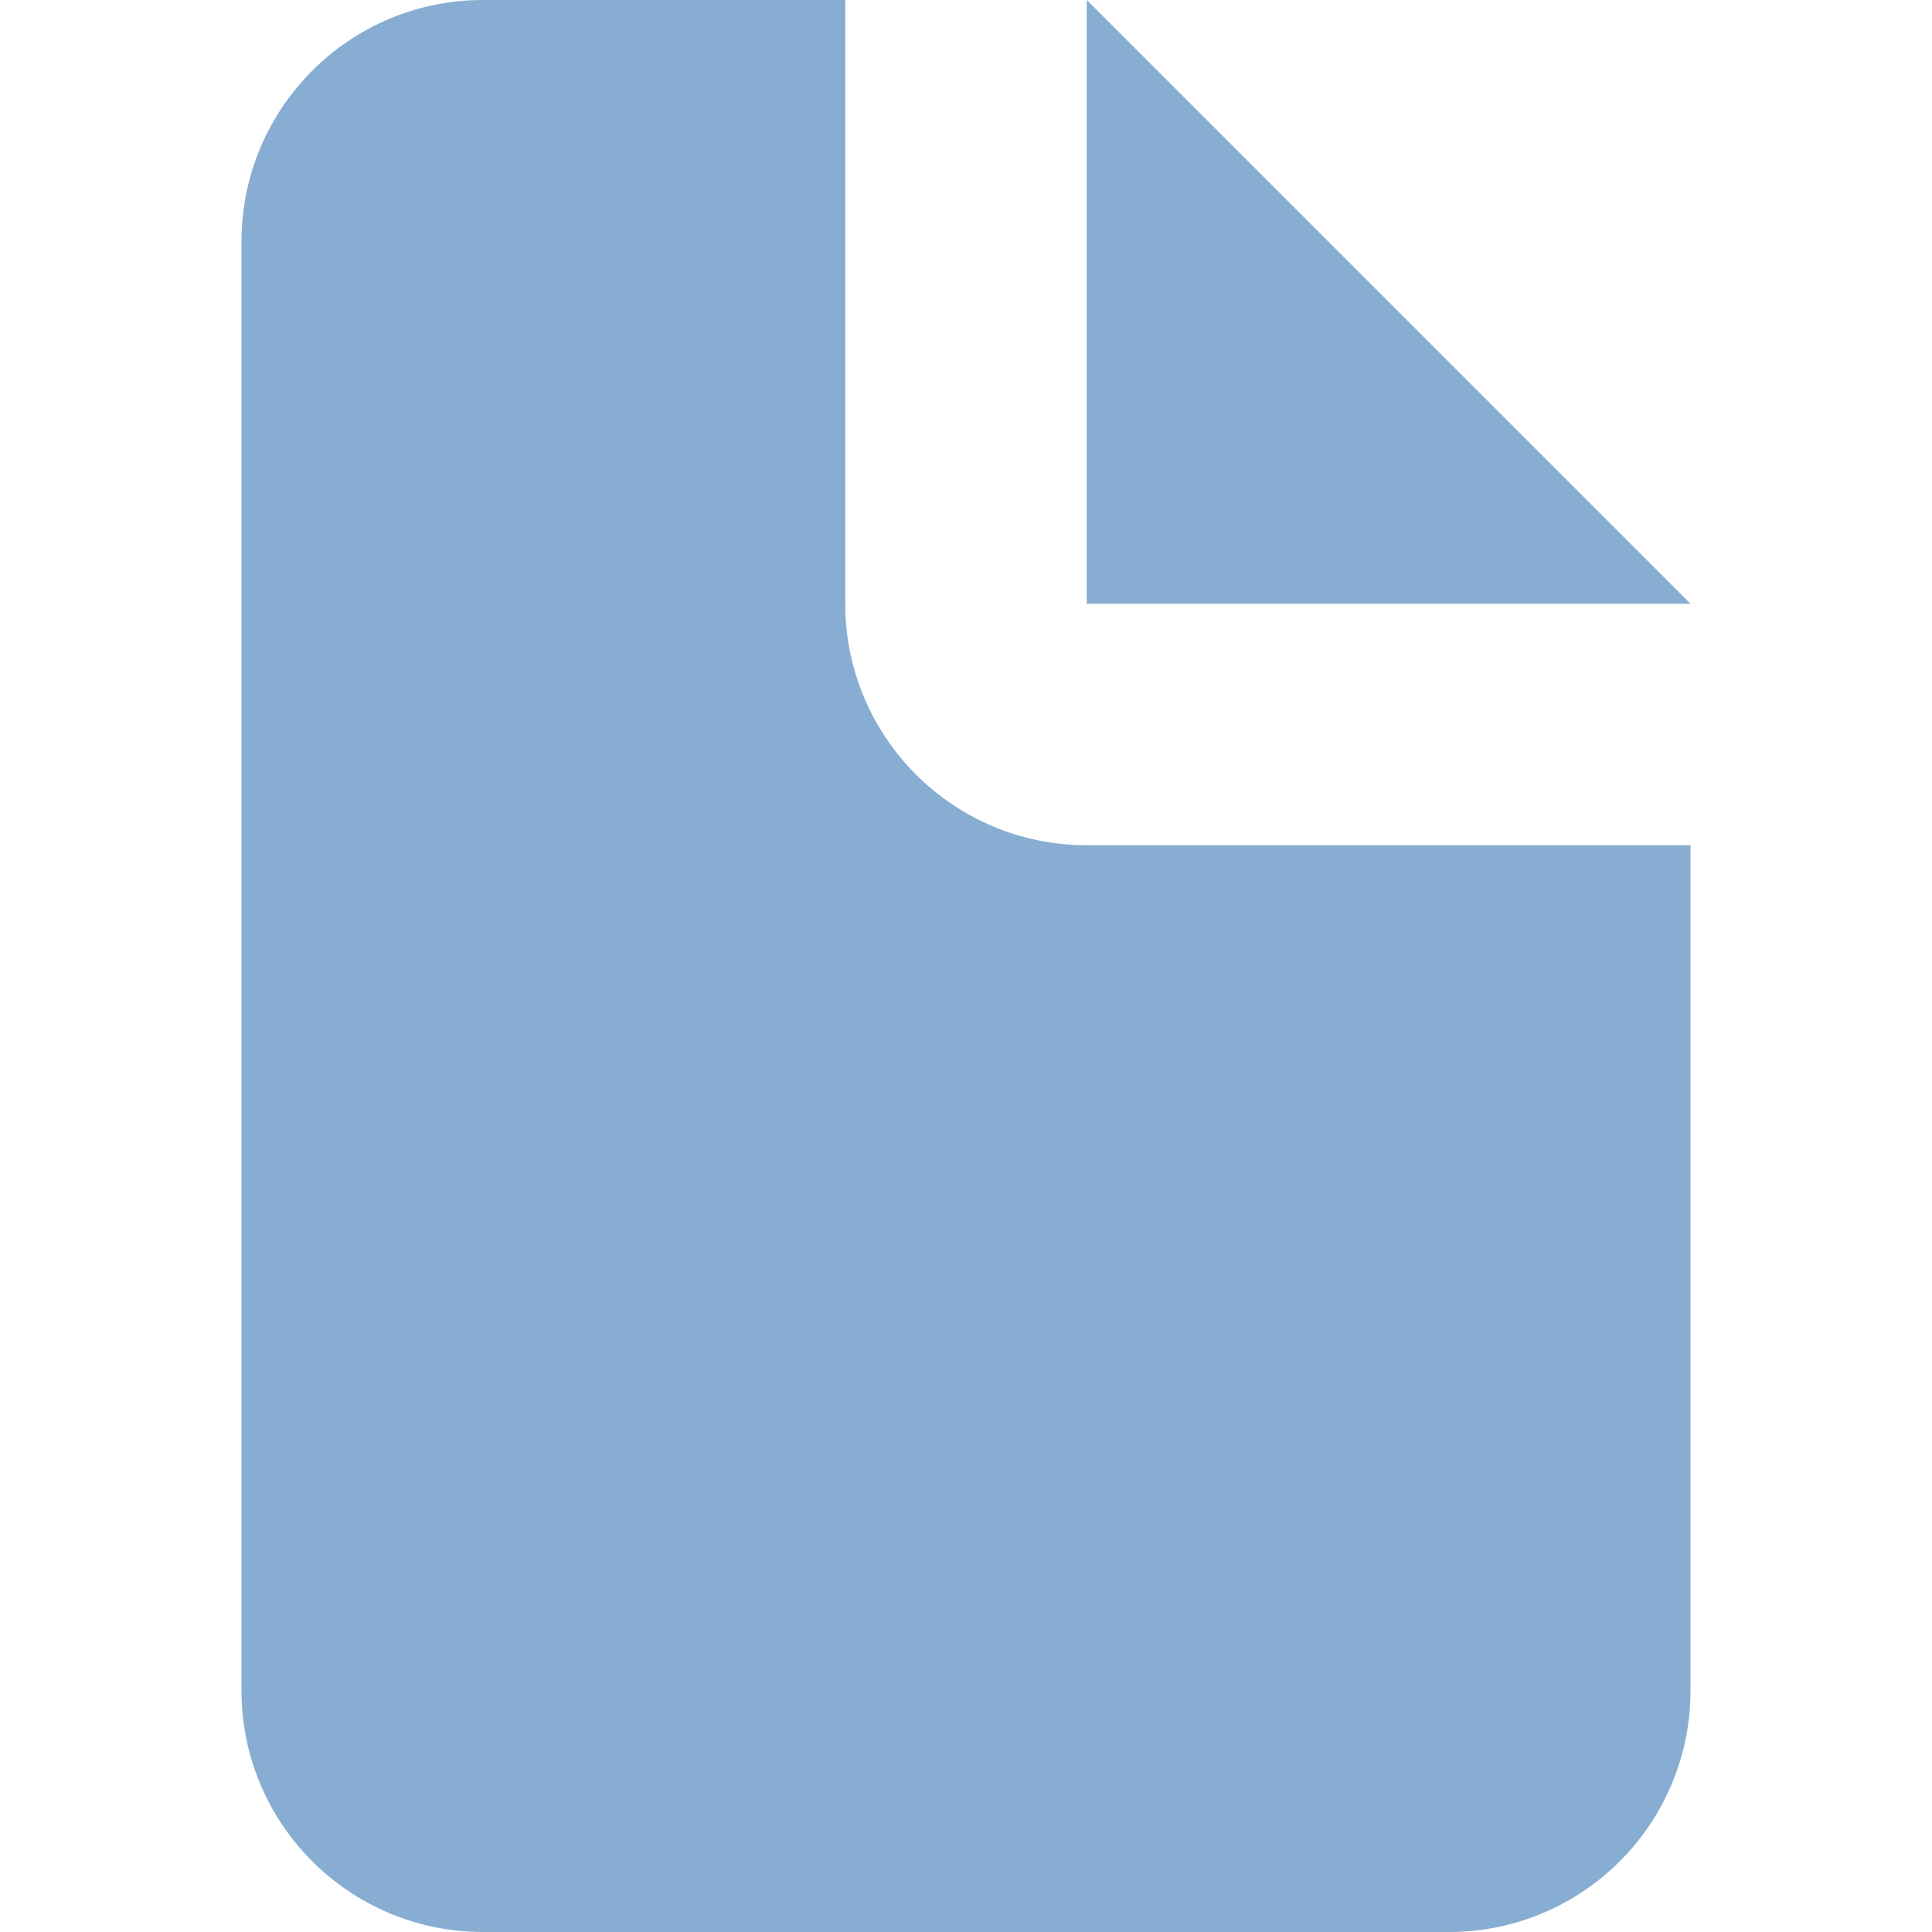 <svg xmlns:xlink="http://www.w3.org/1999/xlink" xmlns="http://www.w3.org/2000/svg" class="ProductIcon " fill="none" viewBox="0 0 16 16" width="16"  height="16" ><path fill="#88ADD2" d="M7 5V0H4C2.895 0 2 .895 2 2v12c0 1.105.895 2 2 2h8c1.105 0 2-.895 2-2V7H9c-1.105 0-2-.895-2-2Z"></path><path fill="#88ADD2" d="M14 5 9 0v5h5Z"></path></svg>
